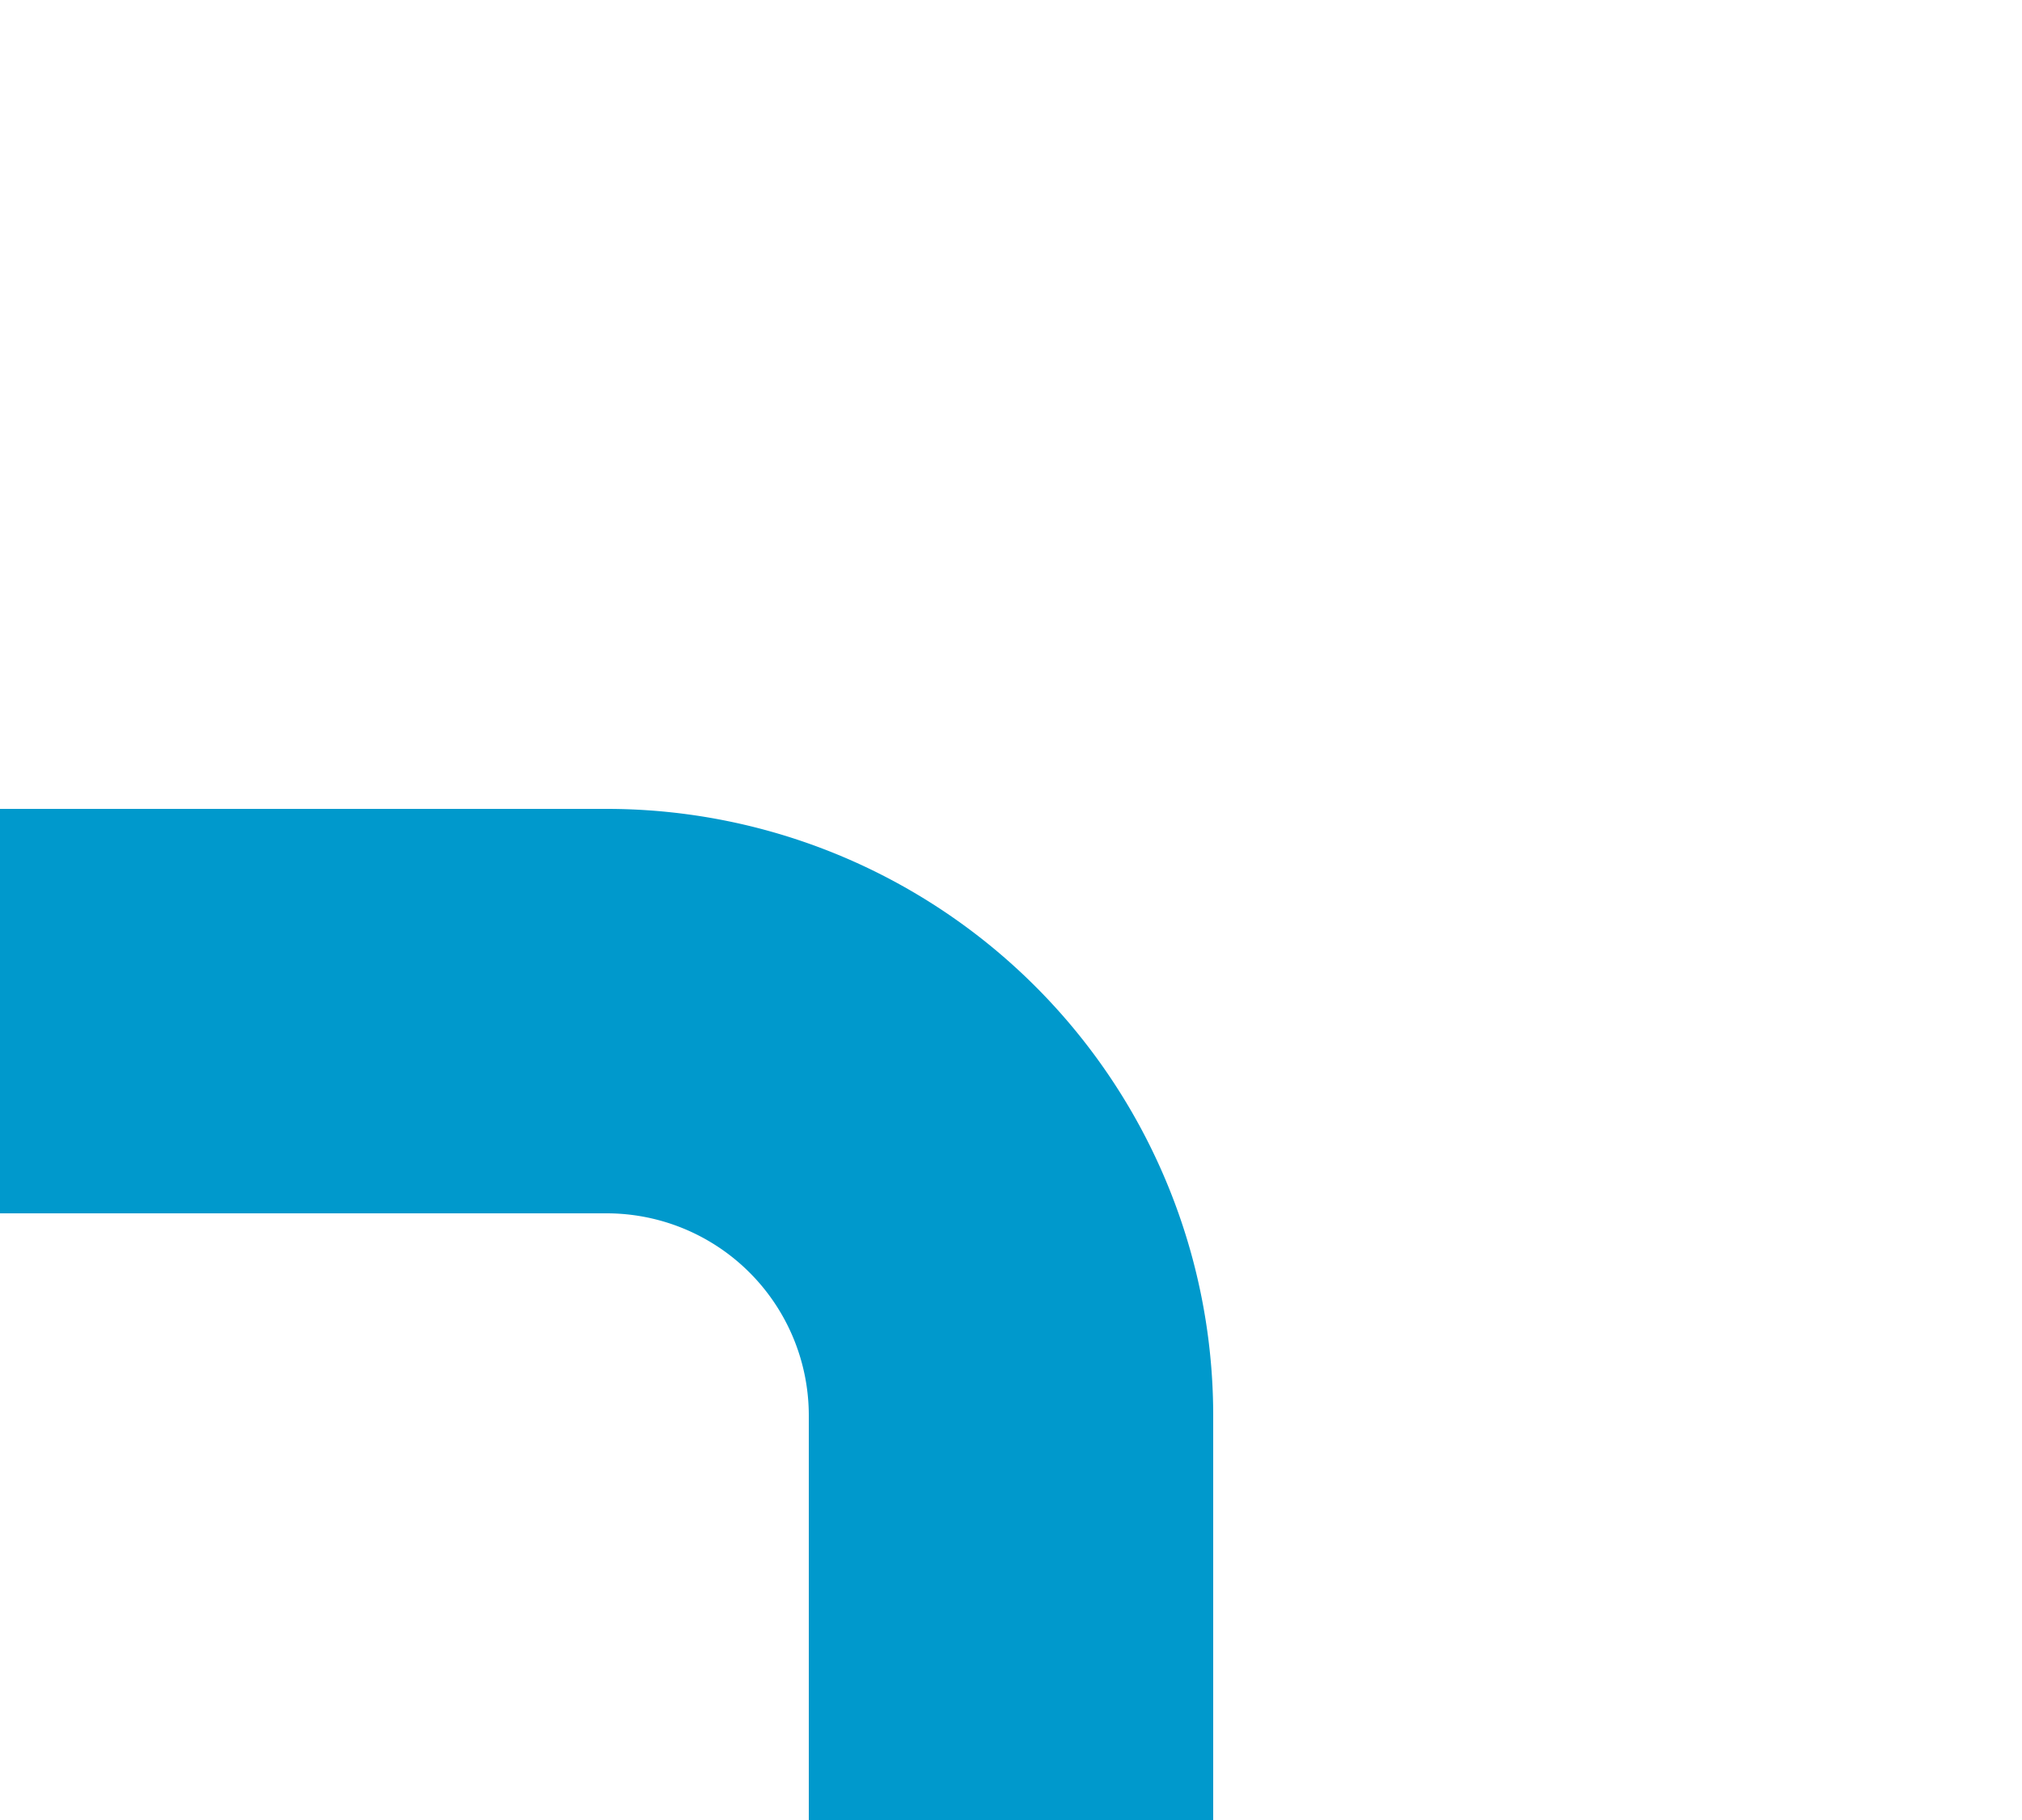 ﻿<?xml version="1.0" encoding="utf-8"?>
<svg version="1.1" xmlns:xlink="http://www.w3.org/1999/xlink" width="10px" height="9px" preserveAspectRatio="xMinYMid meet" viewBox="1095 299  10 7" xmlns="http://www.w3.org/2000/svg">
  <path d="M 1006 303  L 1098 303  A 2 2 0 0 1 1100 305 L 1100 307  " stroke-width="2" stroke="#0099cc" fill="none" />
</svg>
